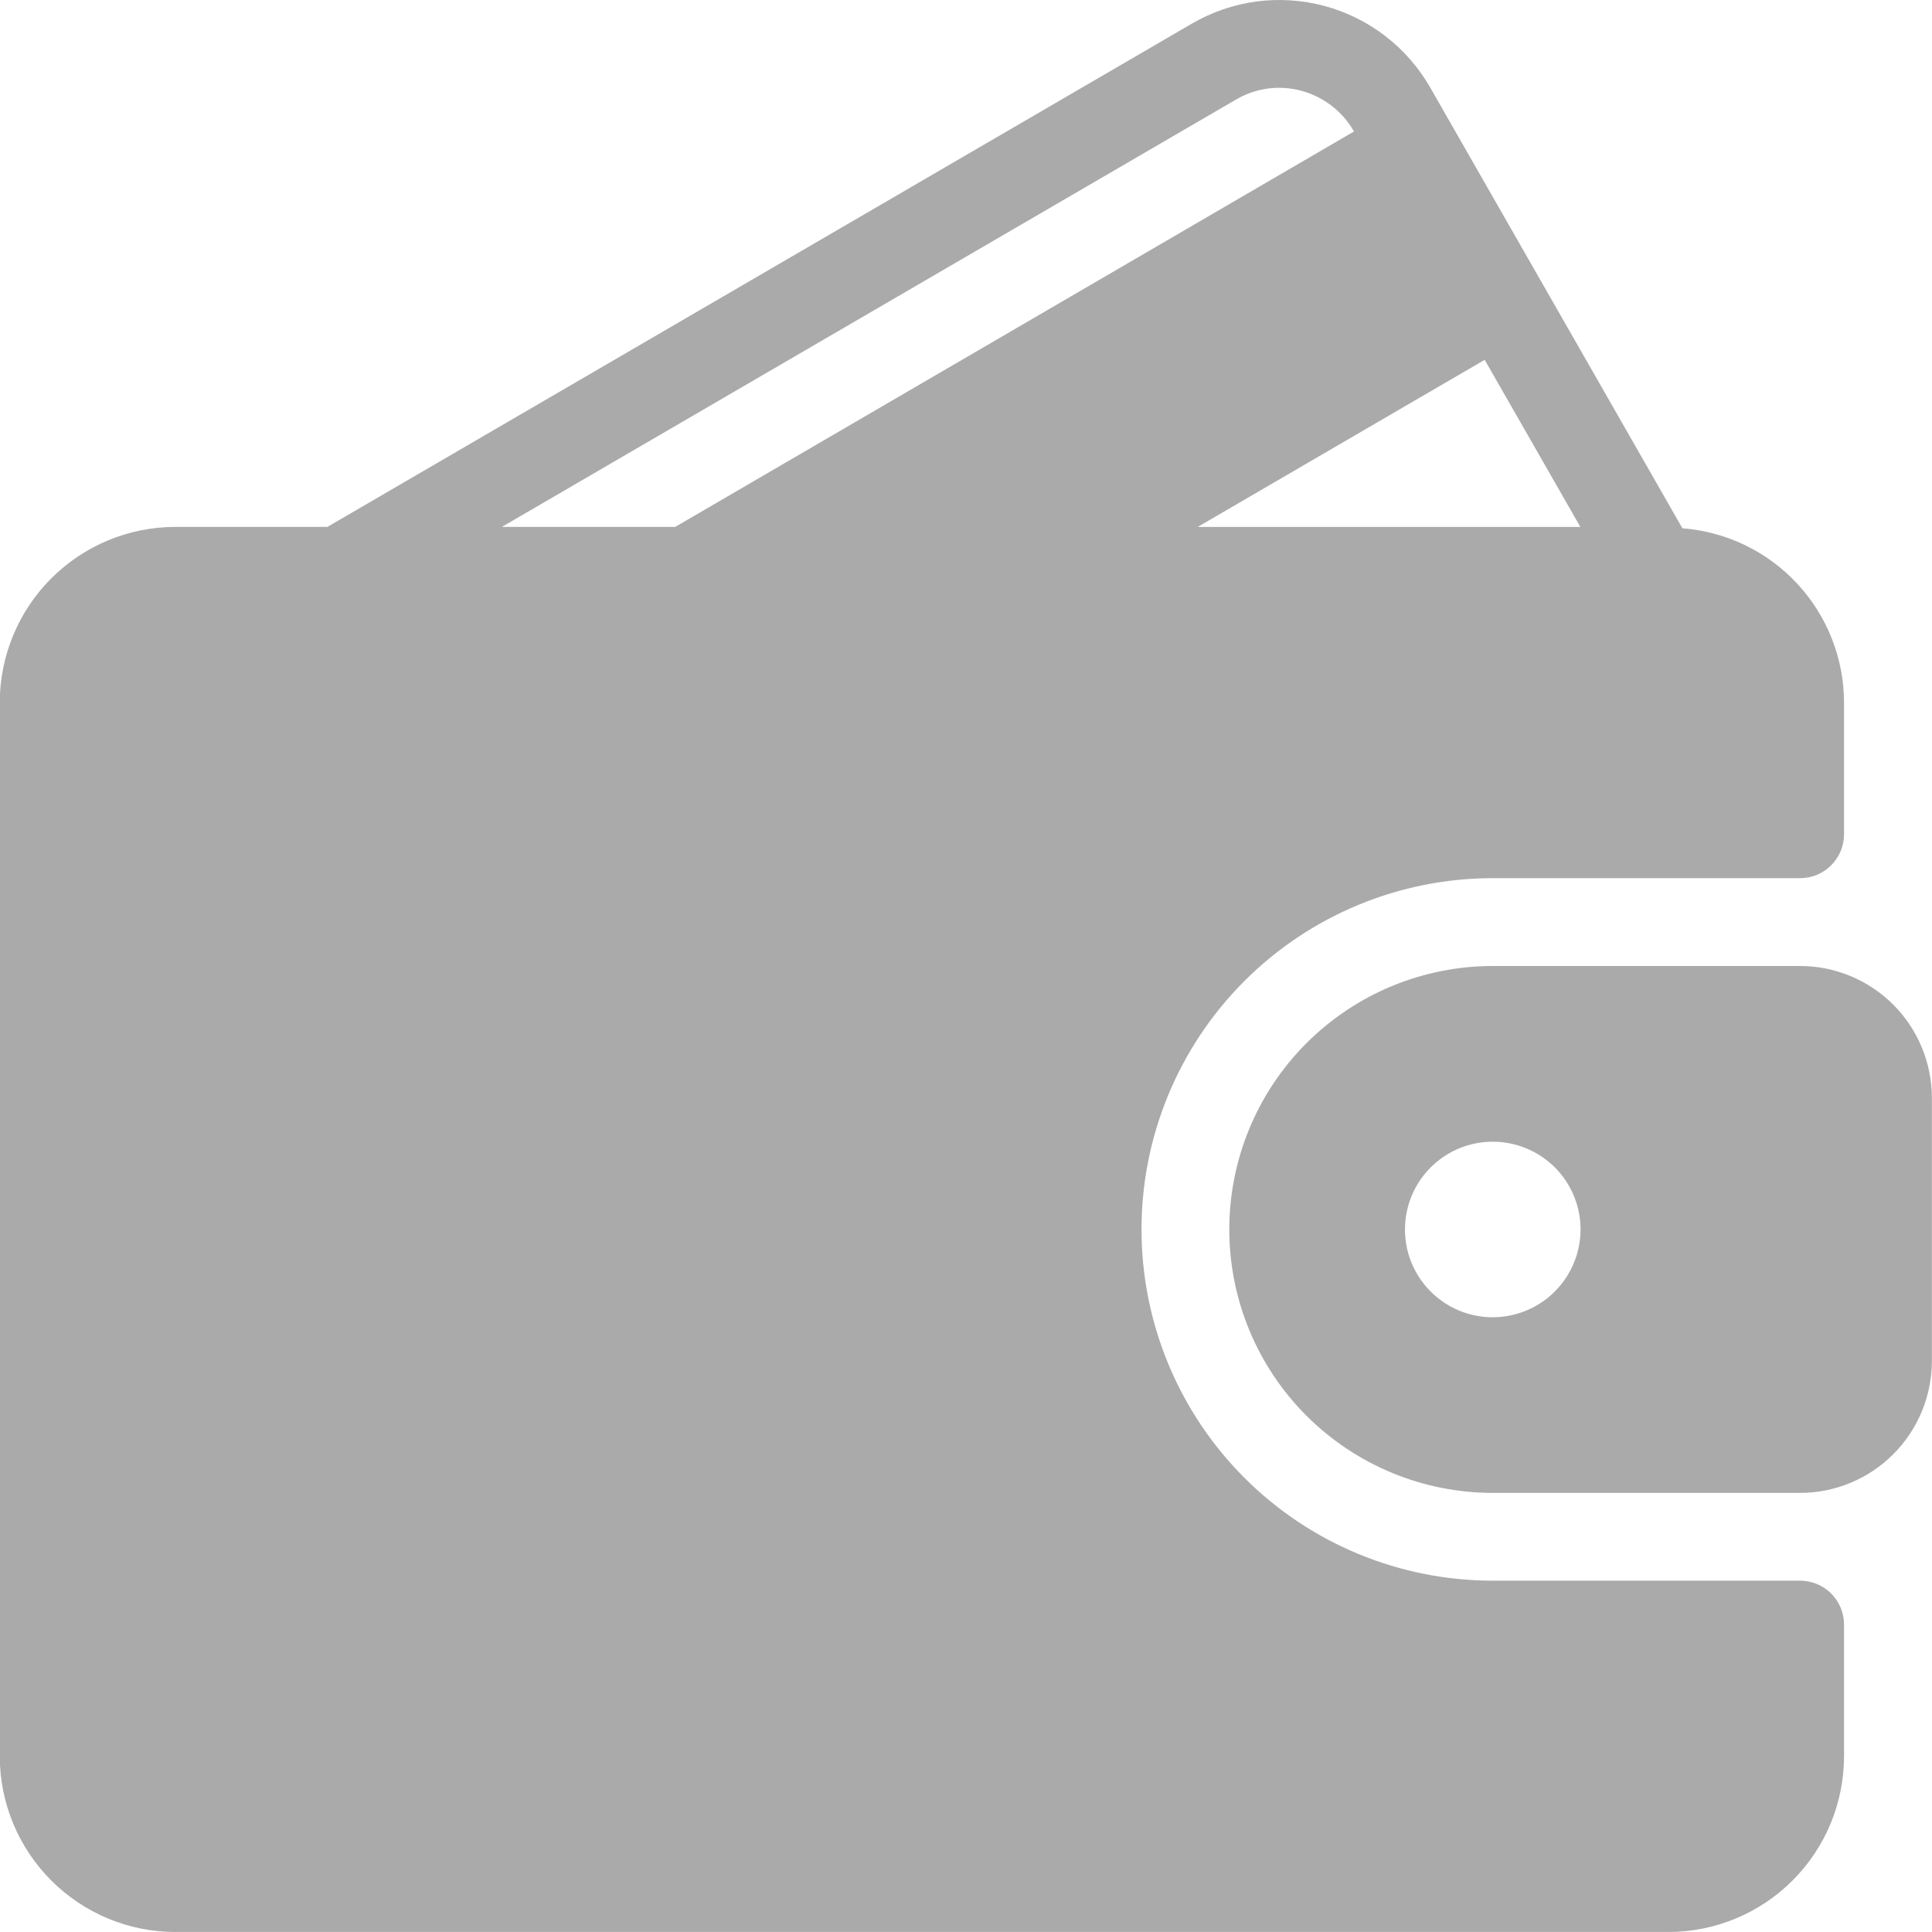<svg width="32" height="32" viewBox="0 0 32 32" fill="none" xmlns="http://www.w3.org/2000/svg">
<g clip-path="url(#clip0_5782_913)">
<path d="M29.816 26.181H24.725C23.182 26.181 21.702 25.568 20.611 24.477C19.52 23.386 18.907 21.906 18.907 20.363C18.907 18.82 19.52 17.34 20.611 16.249C21.702 15.158 23.182 14.545 24.725 14.545H29.816C30.009 14.545 30.194 14.469 30.33 14.332C30.466 14.196 30.543 14.011 30.543 13.818V11.636C30.542 10.906 30.265 10.204 29.769 9.669C29.273 9.134 28.593 8.806 27.866 8.75L23.689 1.45C23.5 1.12 23.248 0.831 22.947 0.599C22.646 0.367 22.302 0.196 21.935 0.098C21.568 -0 21.185 -0.025 20.808 0.025C20.431 0.076 20.068 0.201 19.74 0.392L5.423 8.727H2.908C2.136 8.727 1.396 9.033 0.85 9.579C0.304 10.124 -0.003 10.864 -0.004 11.636L-0.004 29.09C-0.003 29.862 0.304 30.602 0.85 31.148C1.396 31.694 2.136 32 2.908 32H27.634C28.405 31.999 29.145 31.693 29.69 31.147C30.236 30.602 30.542 29.862 30.543 29.091V26.908C30.543 26.715 30.466 26.53 30.33 26.394C30.194 26.258 30.009 26.181 29.816 26.181ZM24.591 5.96L26.176 8.728H19.837L24.591 5.96ZM8.313 8.727L20.472 1.649C20.633 1.554 20.812 1.492 20.997 1.467C21.183 1.442 21.371 1.454 21.552 1.503C21.735 1.552 21.907 1.637 22.057 1.753C22.207 1.868 22.333 2.013 22.426 2.178L11.184 8.727H8.313Z" fill="#AAAAAA"/>
<path d="M29.816 16H24.725C23.568 16 22.458 16.46 21.639 17.278C20.821 18.096 20.361 19.206 20.361 20.363C20.361 21.521 20.821 22.631 21.639 23.449C22.458 24.267 23.568 24.727 24.725 24.727H29.816C30.394 24.727 30.949 24.496 31.358 24.087C31.767 23.678 31.997 23.123 31.998 22.545V18.182C31.997 17.604 31.767 17.049 31.358 16.64C30.949 16.231 30.394 16 29.816 16ZM24.725 21.818C24.437 21.818 24.156 21.733 23.917 21.573C23.678 21.413 23.492 21.186 23.381 20.92C23.271 20.655 23.243 20.362 23.299 20.08C23.355 19.798 23.493 19.539 23.697 19.336C23.9 19.133 24.159 18.994 24.441 18.938C24.723 18.882 25.016 18.911 25.281 19.021C25.547 19.131 25.774 19.317 25.934 19.556C26.093 19.795 26.179 20.076 26.179 20.364C26.178 20.75 26.025 21.119 25.752 21.392C25.48 21.664 25.11 21.817 24.725 21.818Z" fill="#AAAAAA"/>
</g>
<defs>
<clipPath id="clip0_5782_913">
<rect width="31.998" height="31.999" fill="white"/>
</clipPath>
</defs>
</svg>
